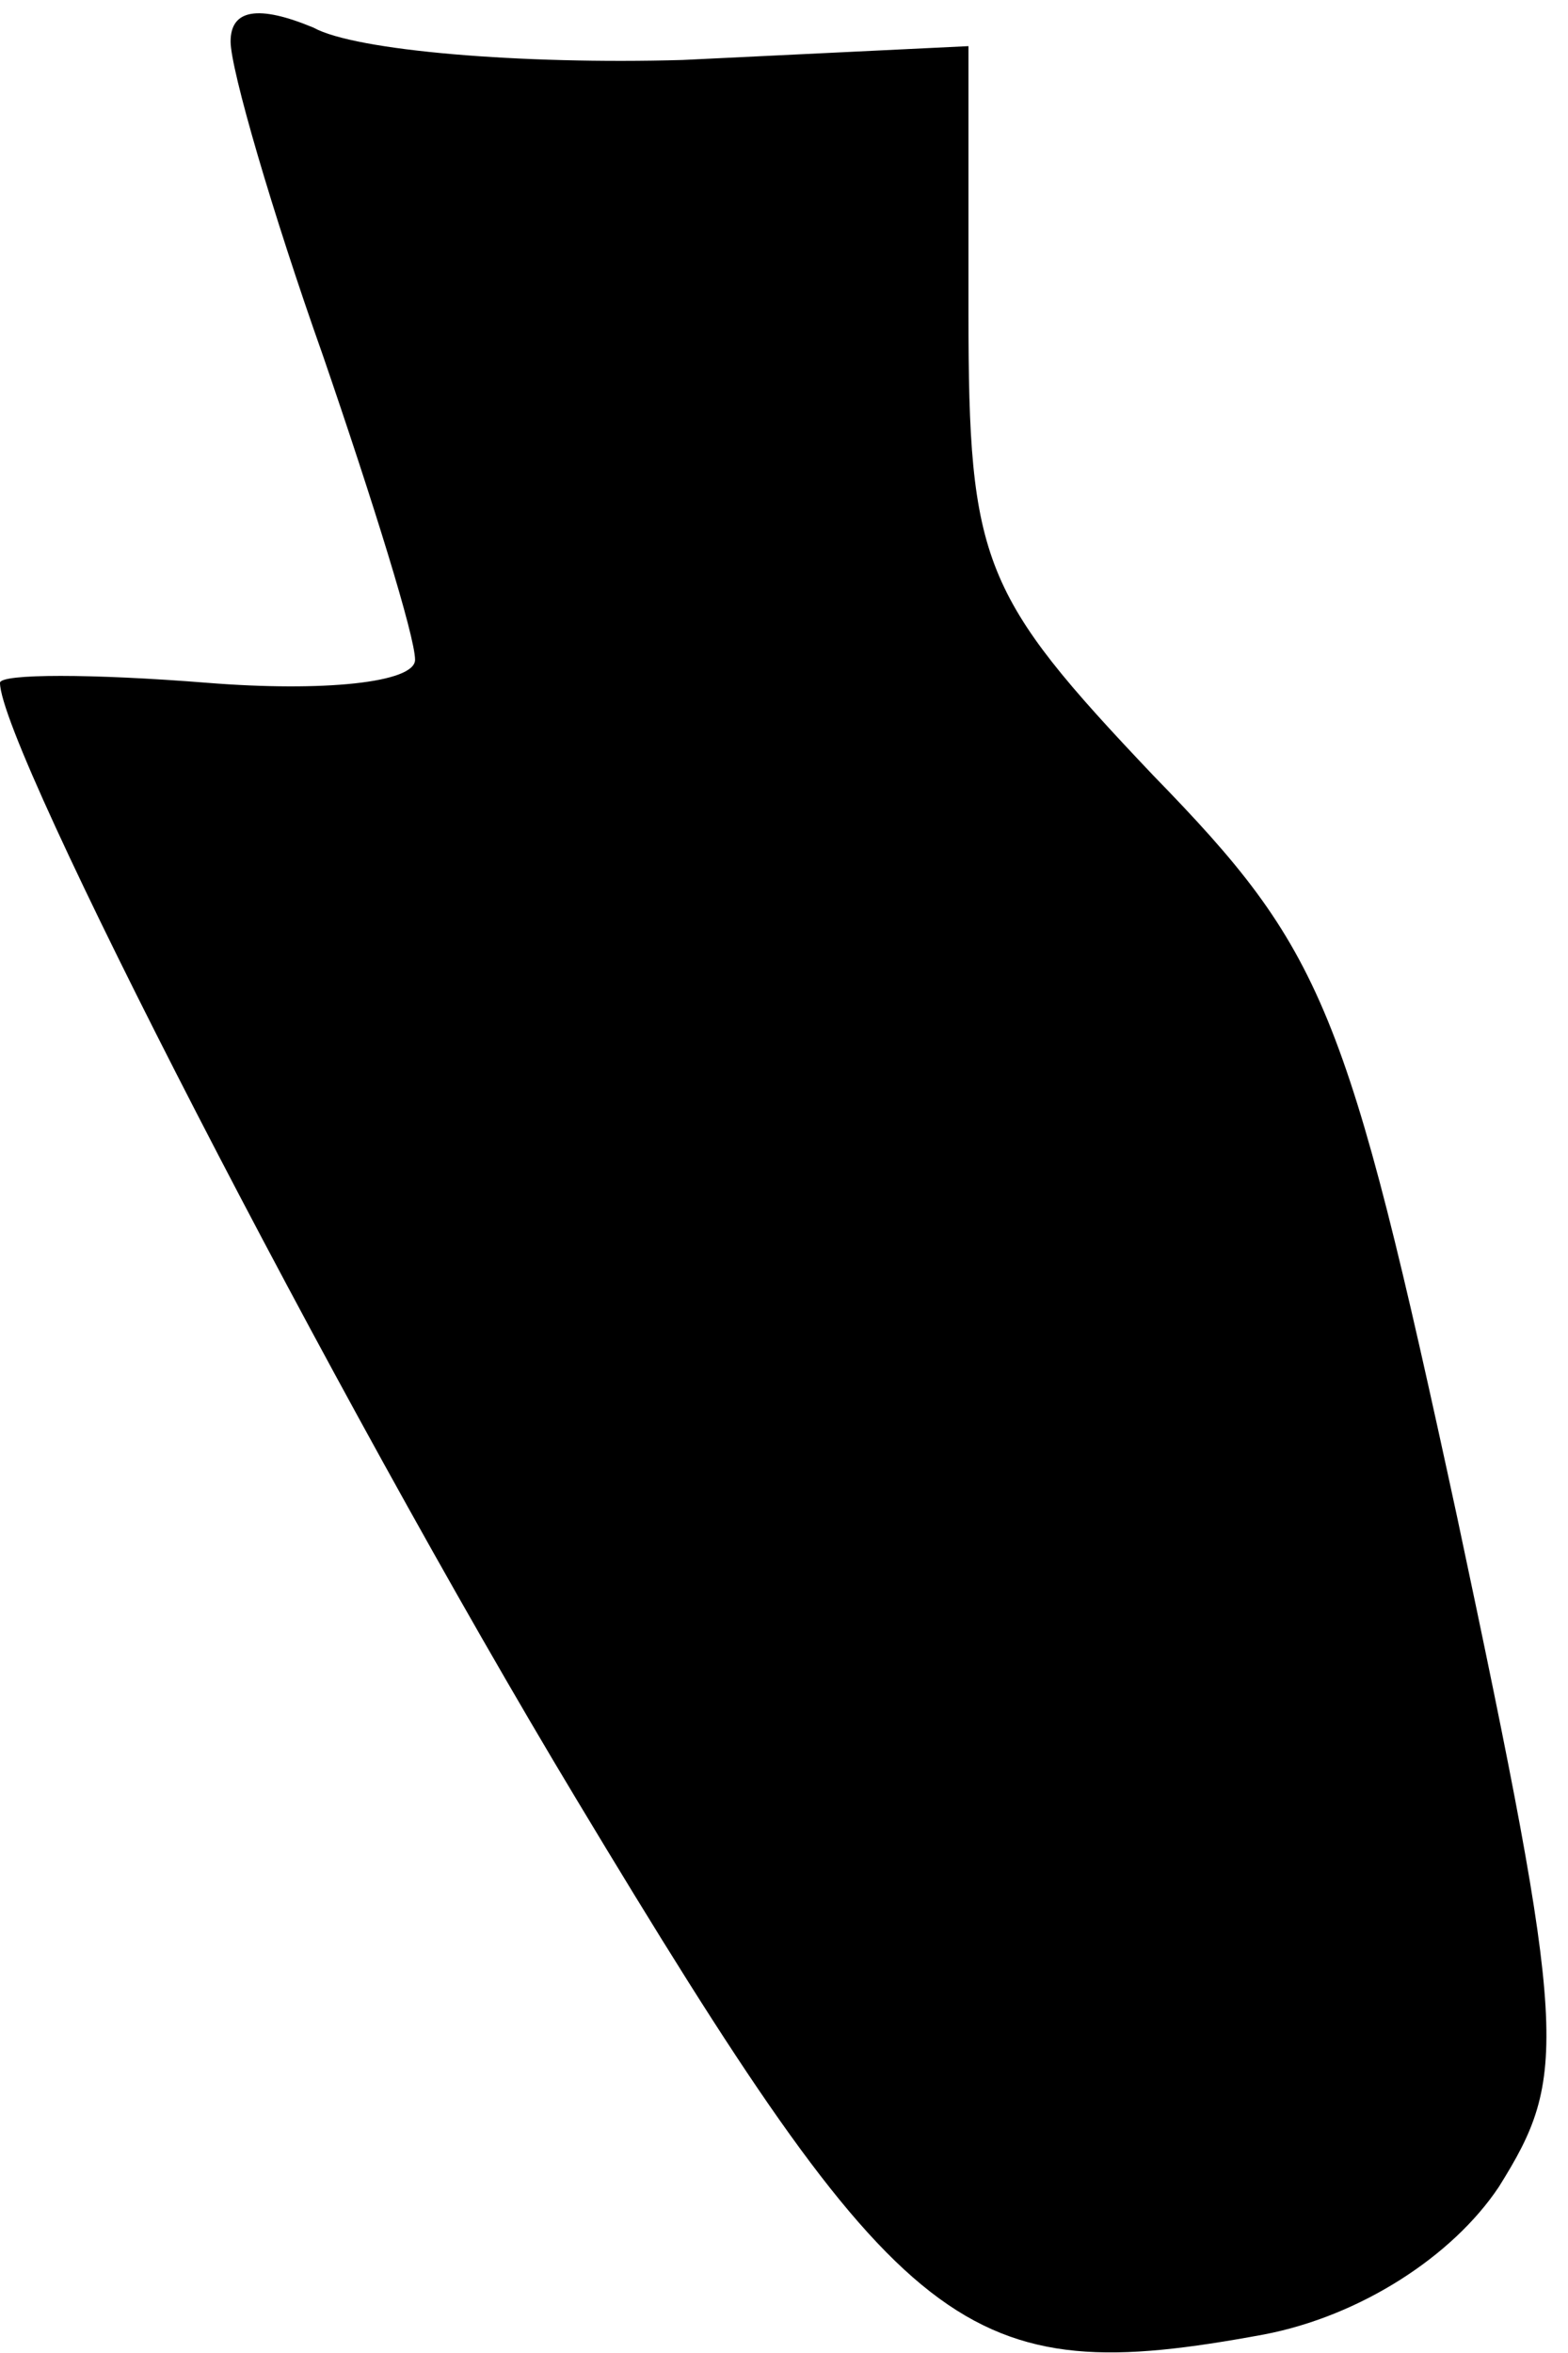 <?xml version="1.0" standalone="no"?>
<!DOCTYPE svg PUBLIC "-//W3C//DTD SVG 20010904//EN"
 "http://www.w3.org/TR/2001/REC-SVG-20010904/DTD/svg10.dtd">
<svg version="1.0" xmlns="http://www.w3.org/2000/svg"
 width="34pt" height="51pt" viewBox="0 0 34 51"
 preserveAspectRatio="xMidYMid meet">
<g transform="translate(0,51) scale(0.1,-0.1)"
fill="#000000" stroke="none">
<path fill="#000000" stroke="none" d="M50 501 c0 -6 9 -37 20 -68 11 -32 20
-61 20 -66 0 -5 -20 -7 -45 -5 -25 2 -45 2 -45 0 0 -14 72 -154 125 -242 71
-118 84 -128 149 -116 21 4 41 17 51 32 15 24 15 32 -9 145 -24 111 -29 123
-66 161 -37 39 -40 46 -40 100 l0 58 -62 -3 c-35 -1 -71 2 -80 7 -12 5 -18 4
-18 -3z"/>
</g>
</svg>
